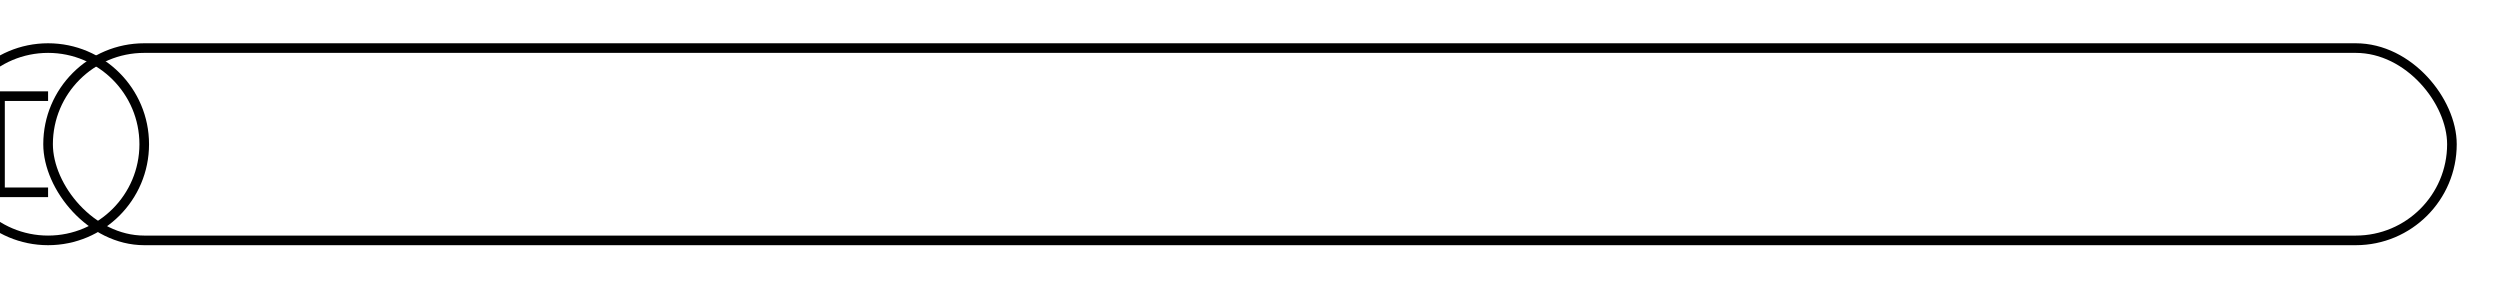 <svg width="520" height="60" xmlns="http://www.w3.org/2000/svg">
    <!-- 外部长条形轮廓 -->
    <rect x="10" y="10" width="500" height="40" rx="20" ry="20" fill="none" stroke="black" stroke-width="2"/>
    
    <!-- 左侧半圆形轮廓 -->
    <circle cx="10" cy="30" r="20" fill="none" stroke="black" stroke-width="2"/>
    
    <!-- 左侧日光灯插座细节 -->
    <line x1="0" y1="20" x2="0" y2="40" stroke="black" stroke-width="2"/>
    <line x1="0" y1="20" x2="10" y2="20" stroke="black" stroke-width="2"/>
    <line x1="0" y1="40" x2="10" y2="40" stroke="black" stroke-width="2"/>
</svg>
